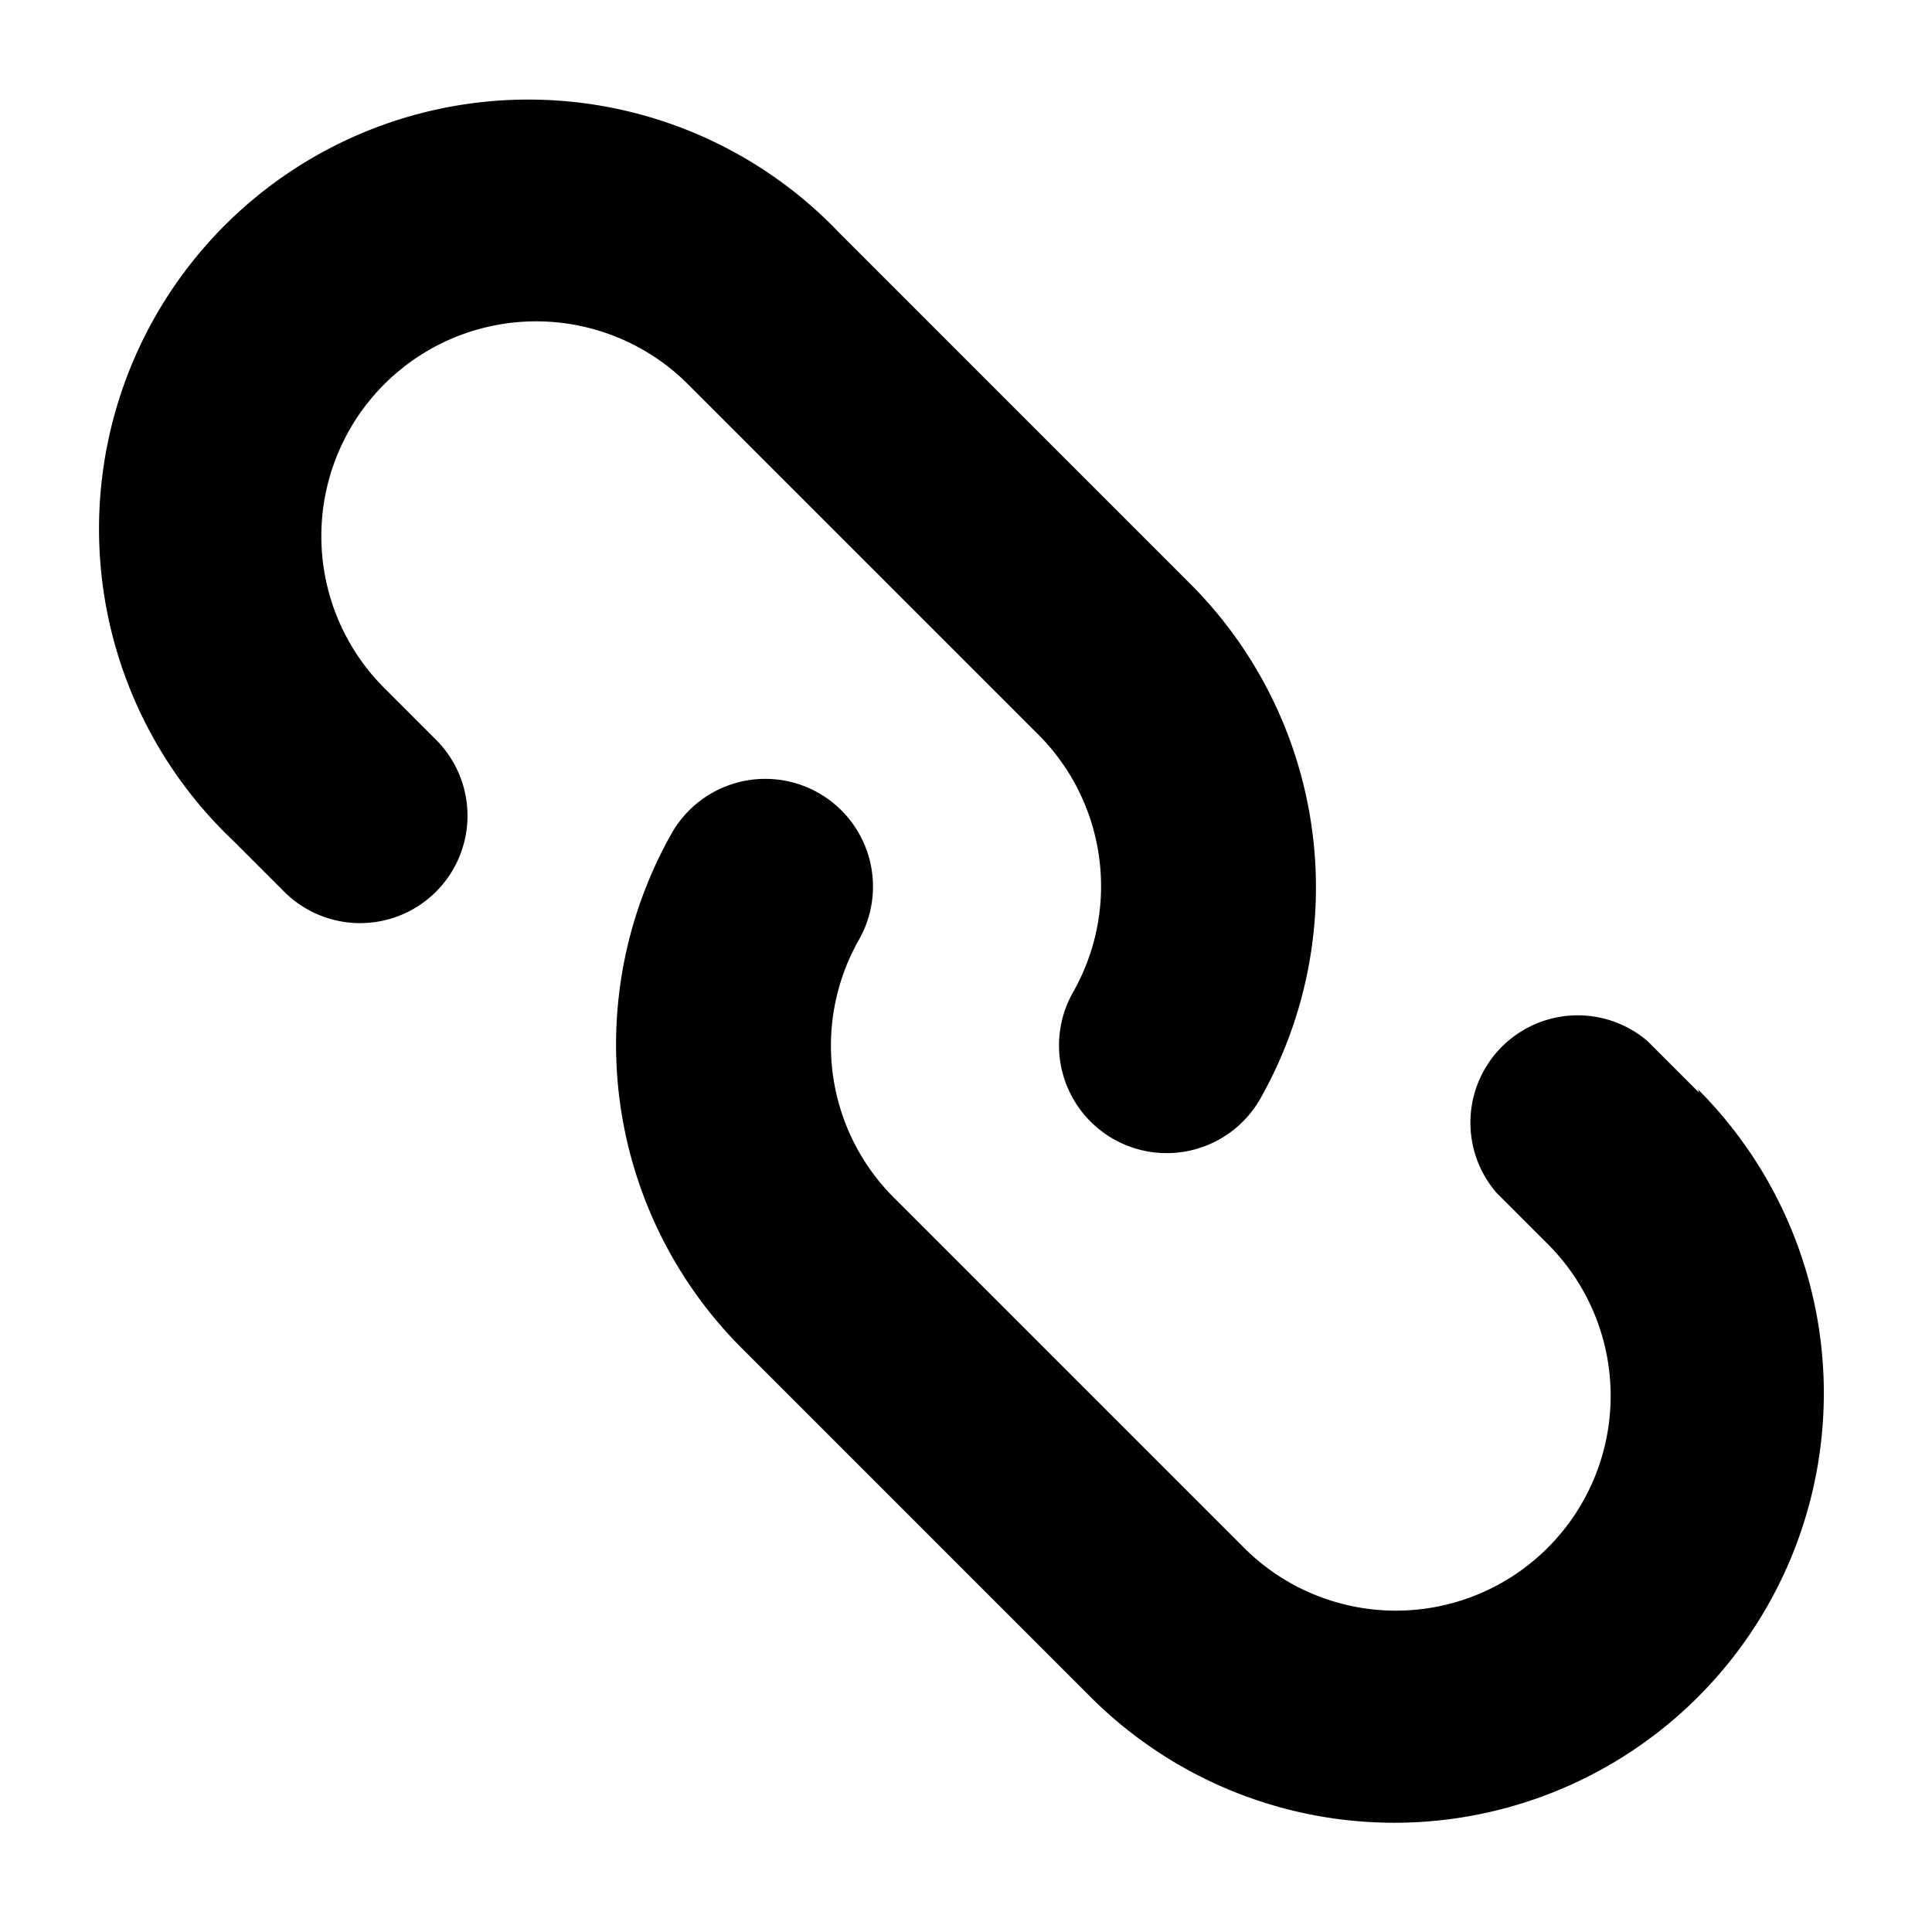 <svg id="图层_1" data-name="图层 1" xmlns="http://www.w3.org/2000/svg" viewBox="0 0 18 18"><title>icon_link</title><rect width="18" height="18" transform="translate(0 18) rotate(-90)" style="fill:none"/><path d="M6.41,3.58,9.66,6.83A2,2,0,0,1,10,9.24a1,1,0,0,0,1.74,1,4,4,0,0,0-.65-4.8L7.82,2.17A4,4,0,1,0,2.17,7.83l.48.48A1,1,0,0,0,4.06,6.89l-.48-.48A2,2,0,0,1,6.41,3.58Z"/><path d="M15.83,10.18l-.48-.48a1,1,0,0,0-1.41,1.41l.48.48a2,2,0,0,1-2.83,2.83L8.34,11.17A2,2,0,0,1,8,8.76a1,1,0,0,0-1.74-1,4,4,0,0,0,.65,4.8l3.25,3.25a4,4,0,1,0,5.66-5.66Z"/></svg>